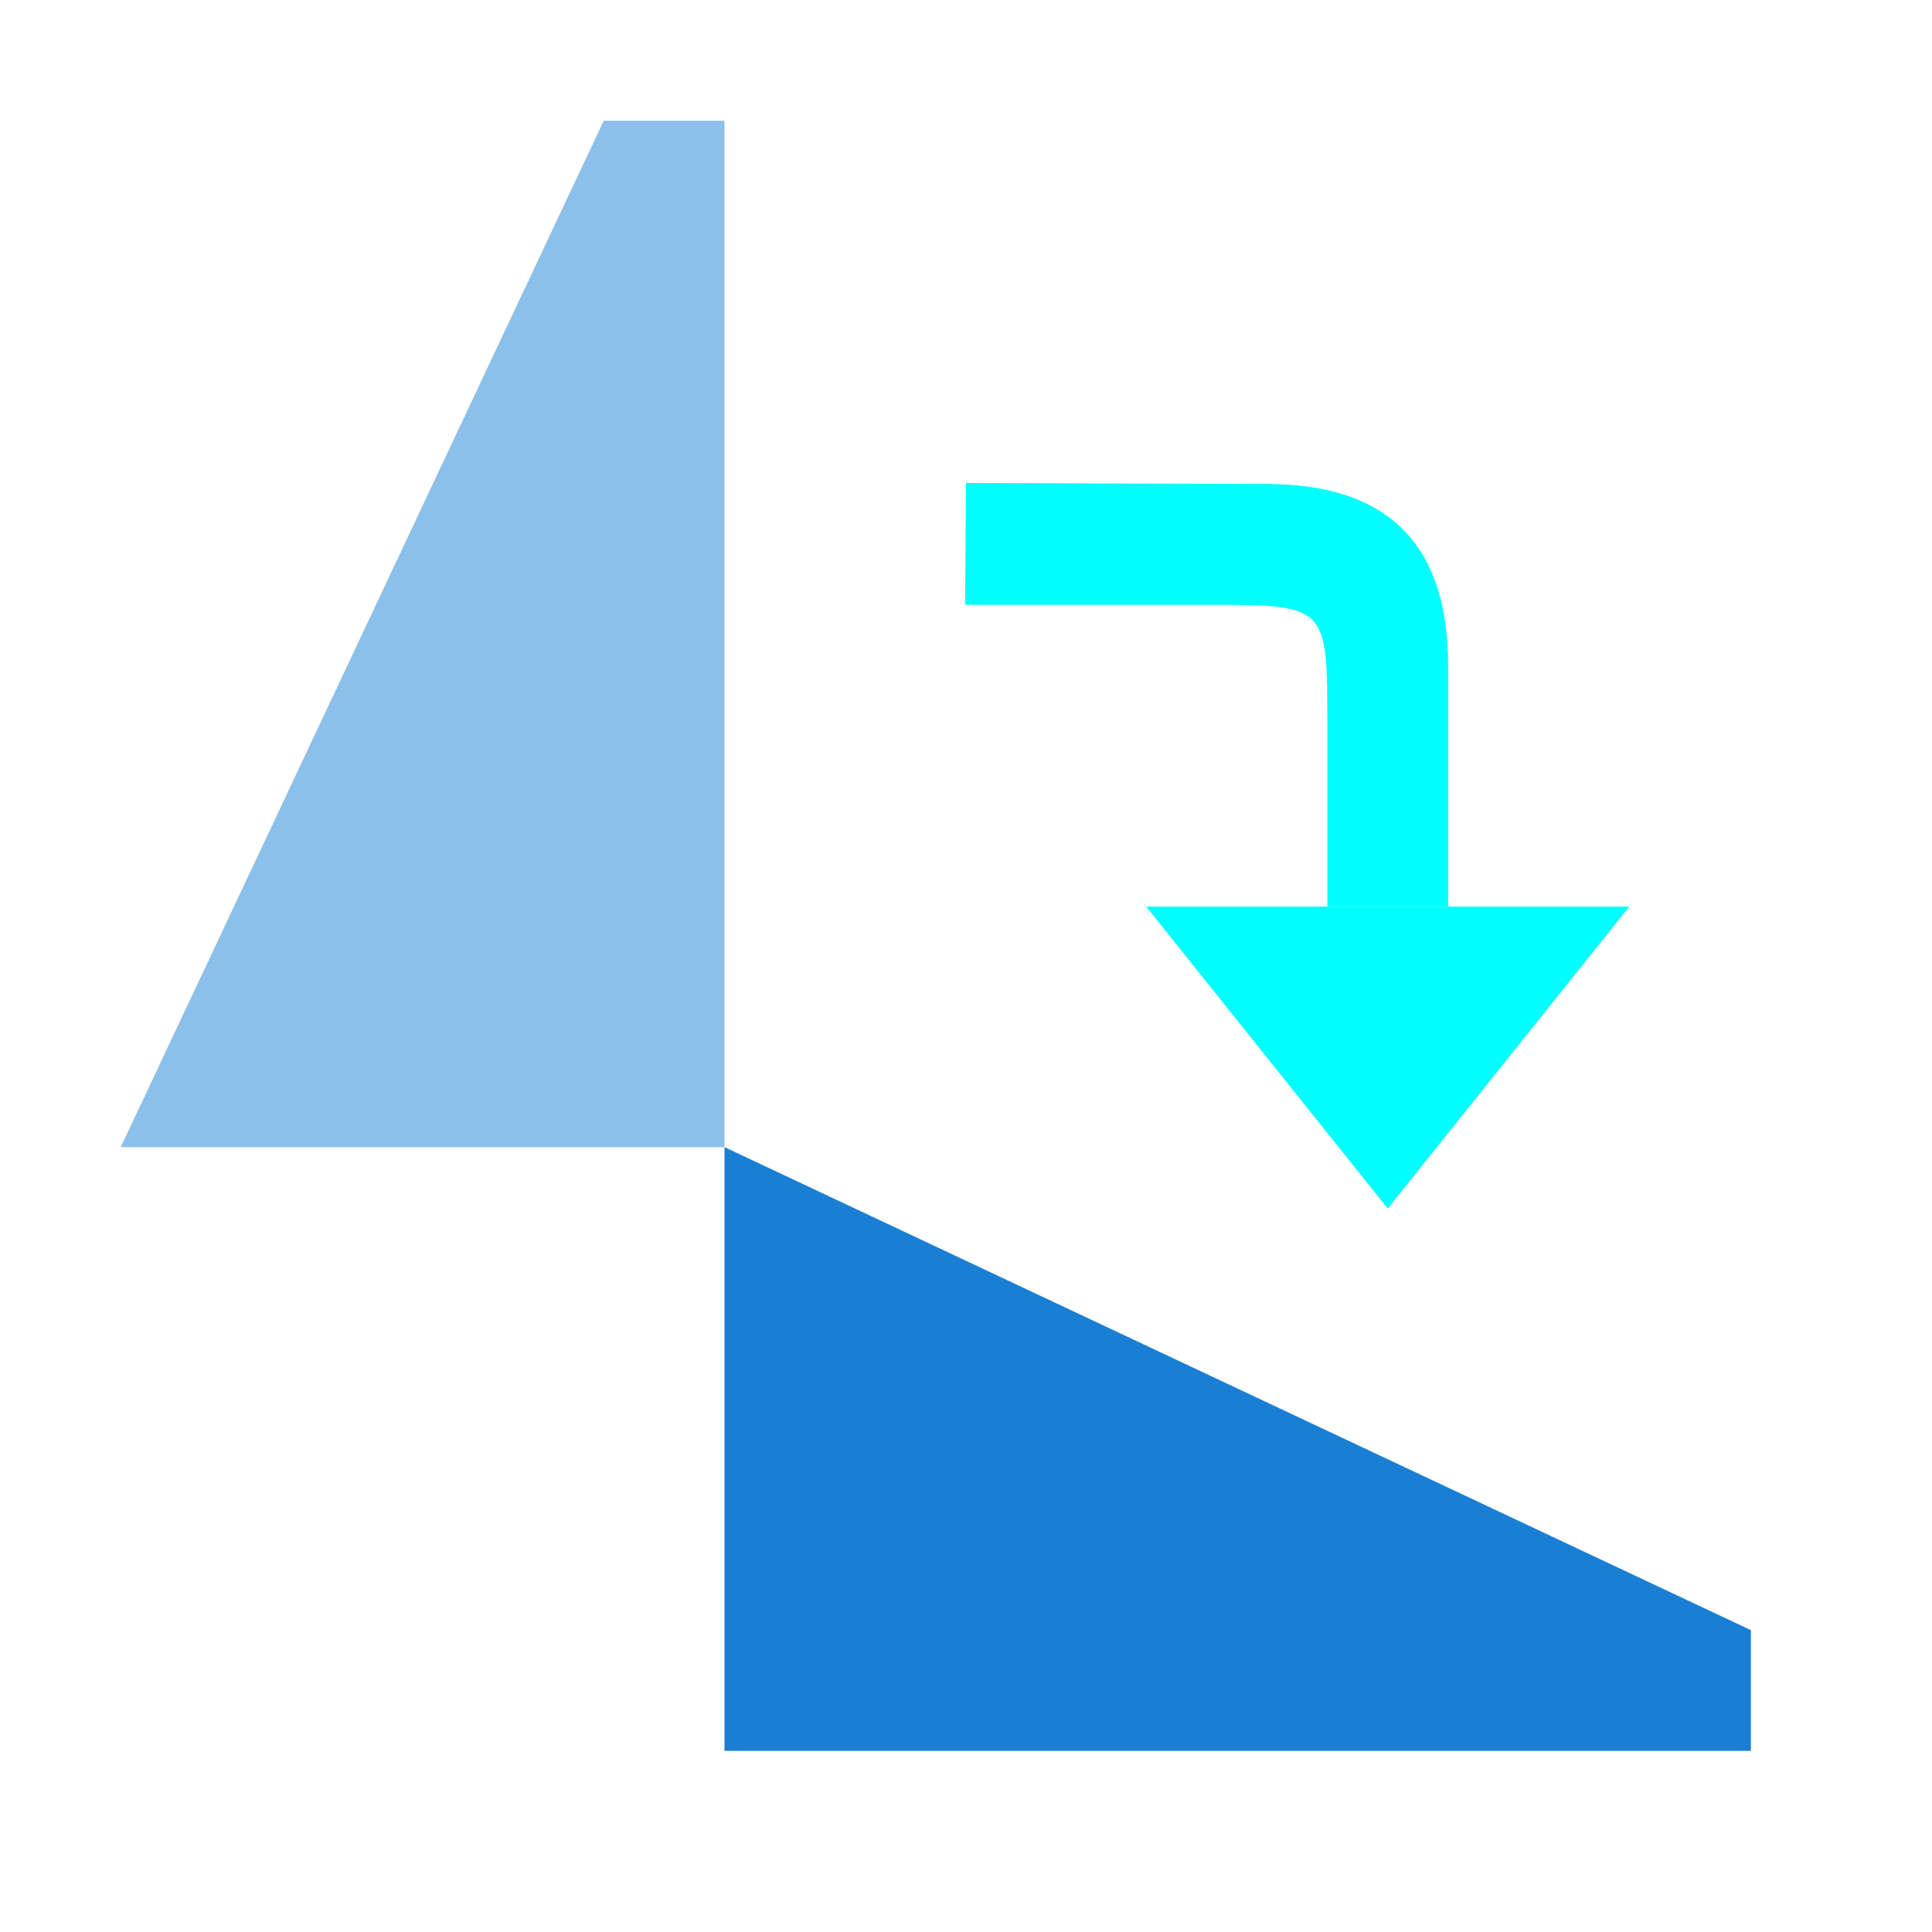<?xml version="1.0" encoding="UTF-8" standalone="no"?>
<svg
   xmlns:dc="http://purl.org/dc/elements/1.1/"
   xmlns:cc="http://creativecommons.org/ns#"
   xmlns:rdf="http://www.w3.org/1999/02/22-rdf-syntax-ns#"
   xmlns:svg="http://www.w3.org/2000/svg"
   xmlns="http://www.w3.org/2000/svg"
   xmlns:sodipodi="http://sodipodi.sourceforge.net/DTD/sodipodi-0.dtd"
   xmlns:inkscape="http://www.inkscape.org/namespaces/inkscape"
   viewBox="0 0 32 32"
   version="1.1"
   id="svg4"
   sodipodi:docname="rotateright.svg"
   inkscape:version="1.0.1 (3bc2e813f5, 2020-09-07)"
   inkscape:export-filename="/home/jupiter007/Libreoffice yaru theme fullcolor/build/cmd/32/rotateright.png"
   inkscape:export-xdpi="96"
   inkscape:export-ydpi="96">
  <defs
     id="defs8" />
  <sodipodi:namedview
     pagecolor="#ffffff"
     bordercolor="#666666"
     borderopacity="1"
     objecttolerance="10"
     gridtolerance="10"
     guidetolerance="10"
     inkscape:pageopacity="0"
     inkscape:pageshadow="2"
     inkscape:window-width="1920"
     inkscape:window-height="1016"
     id="namedview6"
     showgrid="true"
     inkscape:zoom="20.85965"
     inkscape:cx="12.373817"
     inkscape:cy="13.118157"
     inkscape:window-x="0"
     inkscape:window-y="27"
     inkscape:window-maximized="1"
     inkscape:current-layer="svg4"
     inkscape:document-rotation="0">
    <inkscape:grid
       type="xygrid"
       id="grid829" />
  </sodipodi:namedview>
  <path
     sodipodi:nodetypes="ccccc"
     style="fill:#1a7fd4;fill-opacity:1"
     id="path2-1"
     d="M 29,29 H 12 V 19 l 17,8 z"
     inkscape:connector-curvature="0" />
  <path
     sodipodi:nodetypes="ccccc"
     style="opacity:1;fill:#8cbfe9;fill-opacity:1"
     id="path4"
     d="M 12,2 V 19 H 2 L 10,2 Z"
     inkscape:connector-curvature="0" />
  <path
     style="fill:#00ffff;fill-opacity:1;stroke:none;stroke-width:1px;stroke-linecap:butt;stroke-linejoin:miter;stroke-opacity:1"
     d="m 22.985,20.017 4,-5 h -8 z"
     id="path833"
     inkscape:connector-curvature="0"
     sodipodi:nodetypes="cccc" />
  <path
     style="fill:#00ffff;fill-opacity:1;stroke:none;stroke-width:1px;stroke-linecap:butt;stroke-linejoin:miter;stroke-opacity:1"
     d="m 23.985,15.017 3e-6,-4 c 0,-2 -1,-3 -3,-3 L 16,8 15.985,10.017 h 4 c 2,0 2,0 2,2 l -3e-6,3 z"
     id="path835"
     inkscape:connector-curvature="0"
     sodipodi:nodetypes="ccccccccc" />
</svg>
